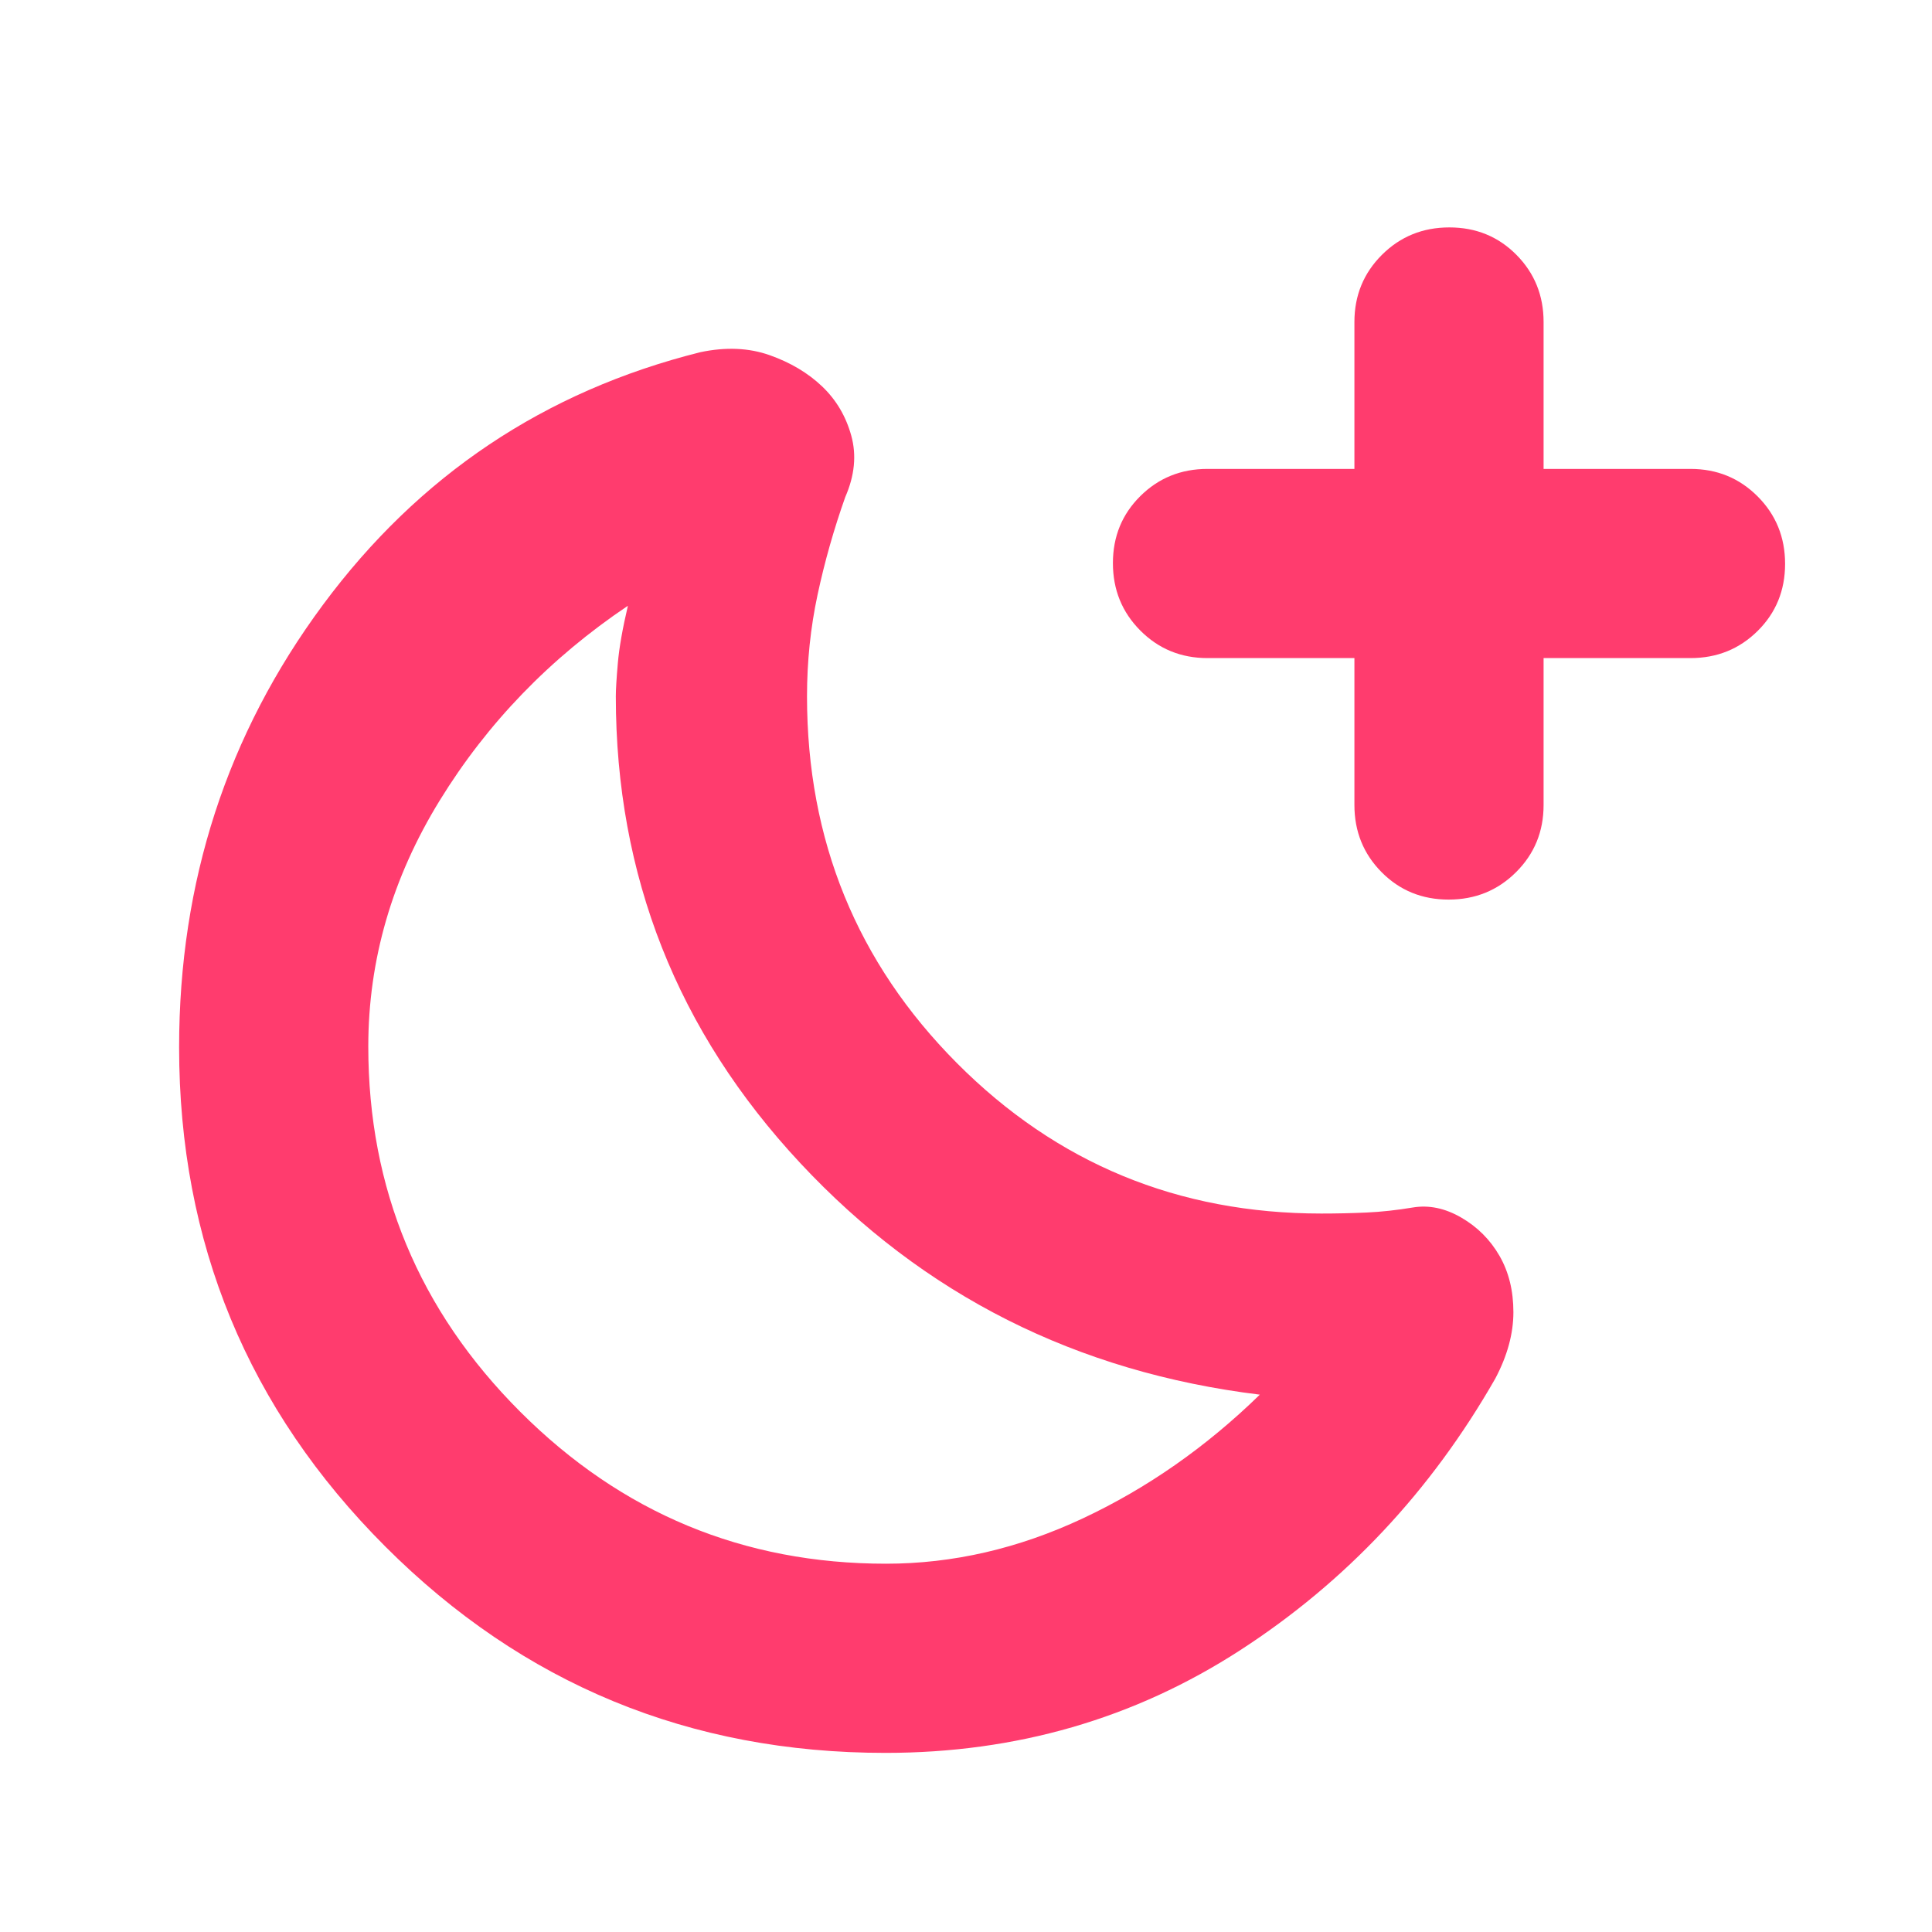<svg xmlns="http://www.w3.org/2000/svg" height="48" viewBox="0 -960 960 960" width="48"><path fill="rgb(255, 60, 110)" d="M673-633h-73q-19.75 0-33.37-13.68Q553-660.35 553-680.18q0-19.82 13.63-33.32Q580.25-727 600-727h73v-73q0-19.75 13.68-33.38Q700.35-847 720.18-847q19.82 0 33.32 13.62Q767-819.75 767-800v73h73q19.75 0 33.38 13.68Q887-699.65 887-679.82q0 19.82-13.62 33.32Q859.75-633 840-633h-73v73q0 19.75-13.68 33.37Q739.65-513 719.82-513q-19.82 0-33.32-13.63Q673-540.25 673-560v-73ZM440.25-183Q490-183 538-205.5t88-61.5q-136.62-16.75-228.31-115.02T306-614q0-5 1-16.5t5-28.5q-58 39-93.5 96.74Q183-504.52 183-440q0 106 75.5 181.5T440.25-183ZM743-275q-48 84-126.79 135T440-89q-146 0-248.5-102.5T89-439.62Q89-563 160.5-659.5T348-785q19-4 34.5 1.5t26 15.5q10.5 10 14.5 24.5t-3 30.5q-8.5 24-13.75 48.5T401-614q0 107.33 74.41 182.17Q549.83-357 656.56-357q11.44 0 22.44-.5 11-.5 23-2.5t24.08 5q12.08 7 19 19t6.92 28q0 16-9 33ZM399-383Z"/></svg>